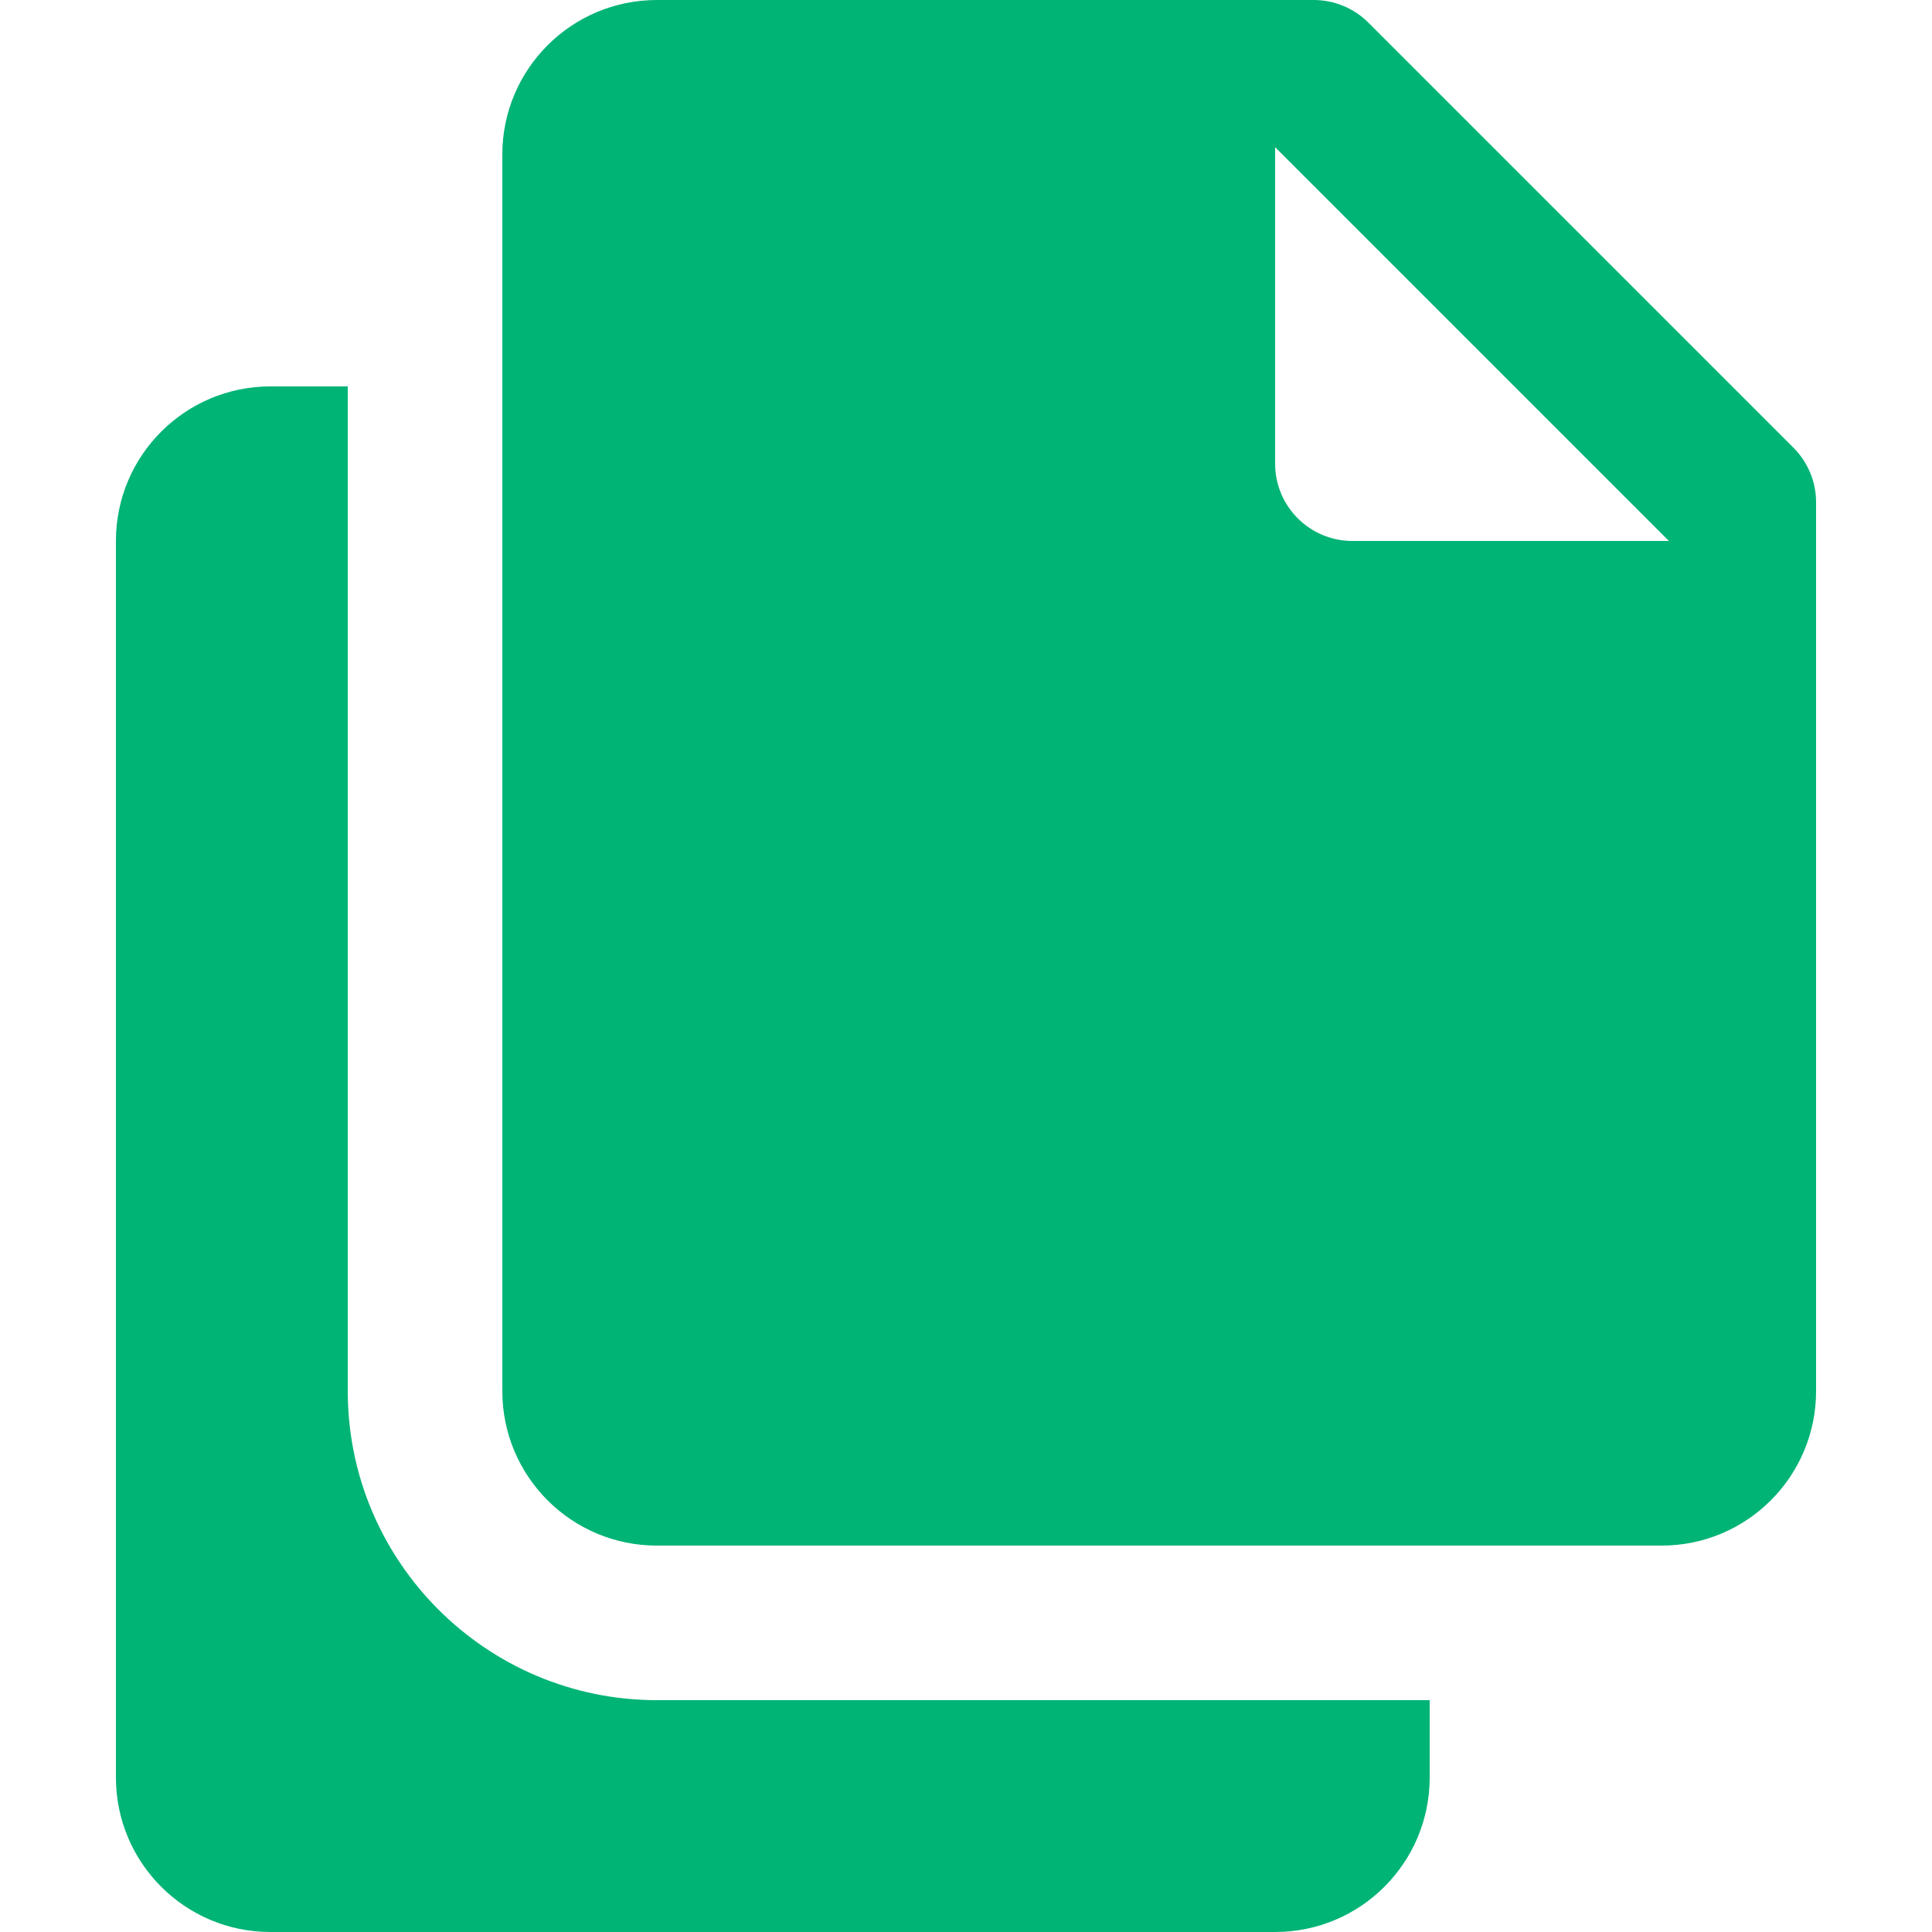 <?xml version="1.0" encoding="UTF-8"?>
<svg width="150px" height="150px" viewBox="0 0 150 150" version="1.1" xmlns="http://www.w3.org/2000/svg" xmlns:xlink="http://www.w3.org/1999/xlink">
    <!-- Generator: Sketch 53.2 (72643) - https://sketchapp.com -->
    <title>Copy (Jade)</title>
    <desc>Created with Sketch.</desc>
    <g id="Copy-(Jade)" stroke="none" stroke-width="1" fill="none" fill-rule="evenodd">
        <g id="icons8-copy" transform="translate(9, 0)" fill="#00B476" fill-rule="nonzero">
            <path d="M42,0 C35.37,0 30,5.37 30,12 L30,108 C30,114.63 35.37,120 42,120 L120,120 C126.63,120 132,114.63 132,108 L132,39 C132,37.41 131.37,35.886 130.242,34.758 L97.242,1.758 C96.114,0.63 94.59,0 93,0 L42,0 Z M90,11.426 L120.574,42 L96,42 C92.688,42 90,39.312 90,36 L90,11.426 Z M12,30 C5.37,30 0,35.37 0,42 L0,138 C0,144.63 5.37,150 12,150 L90,150 C96.63,150 102,144.63 102,138 L102,132 L42,132 C28.764,132 18,121.236 18,108 L18,30 L12,30 Z" id="Shape"></path>
        </g>
    </g>
</svg>